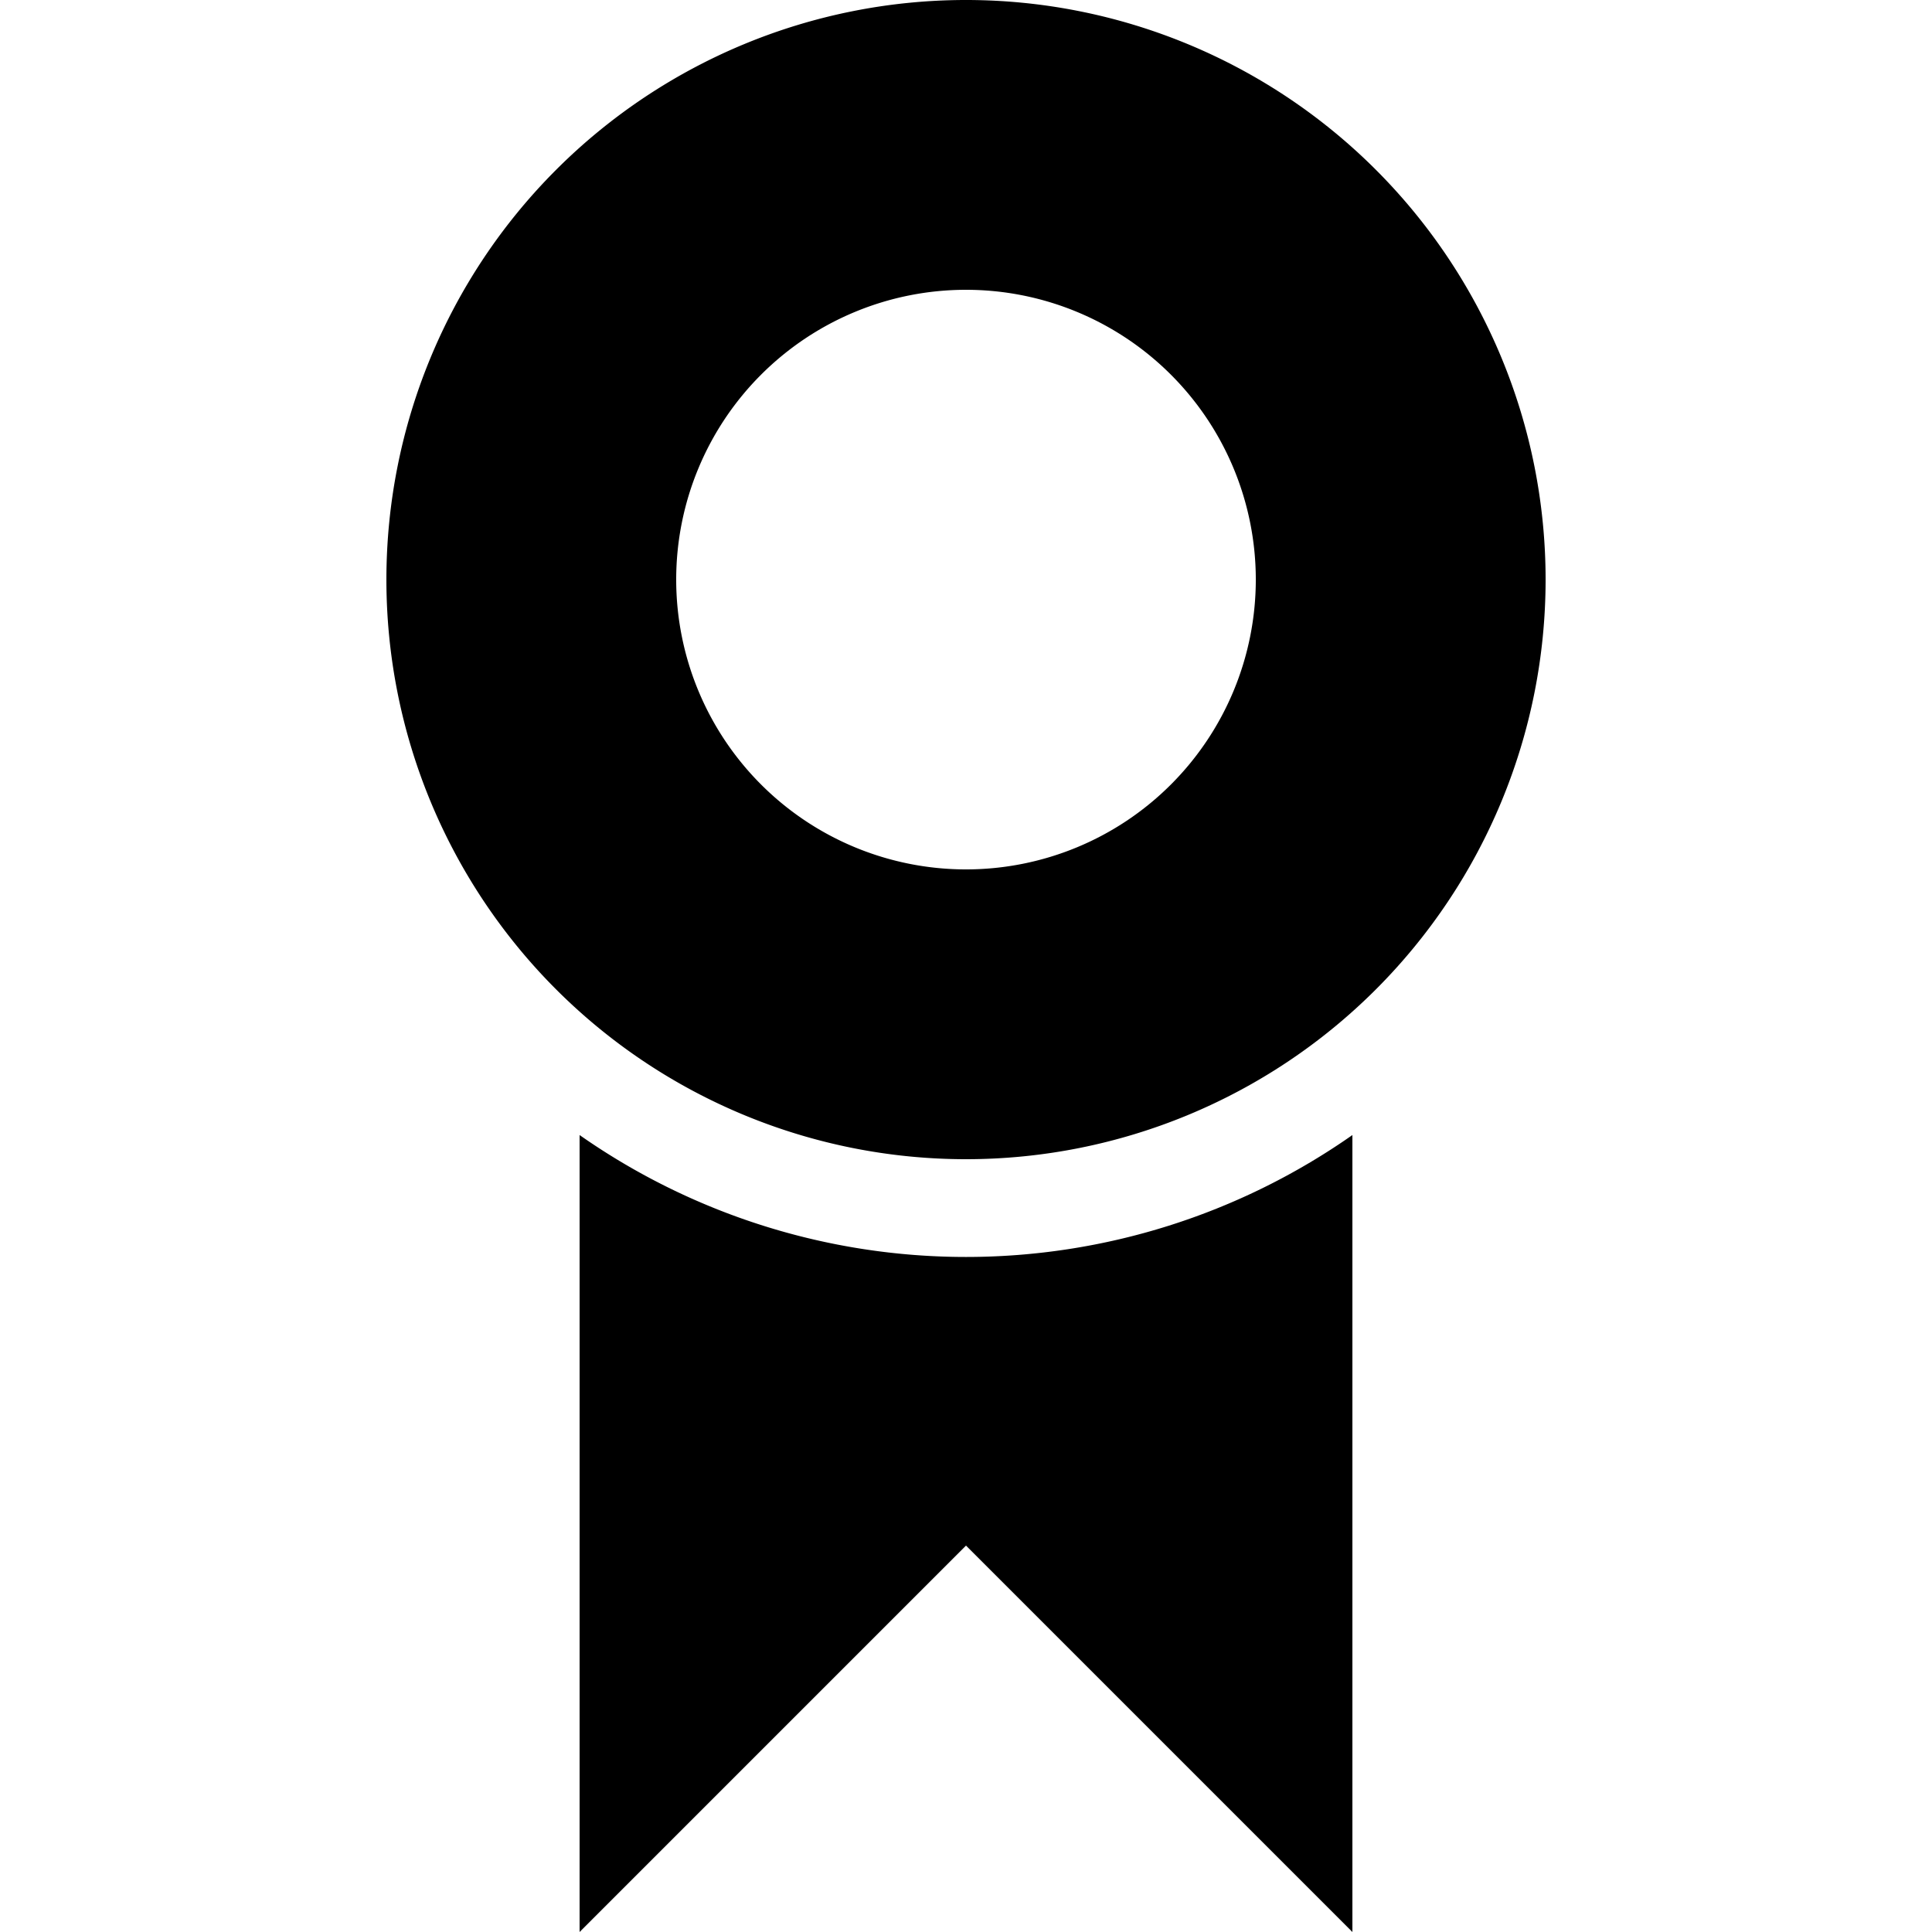 <svg xmlns="http://www.w3.org/2000/svg" viewBox="0 0 20 20" width="20" height="20"><path d="M10 12a6 6 0 110-12 6 6 0 010 12zm0-3a3 3 0 100-6 3 3 0 000 6zm4 2.75V20l-4-4-4 4v-8.25a6.97 6.97 0 008 0z"/></svg>